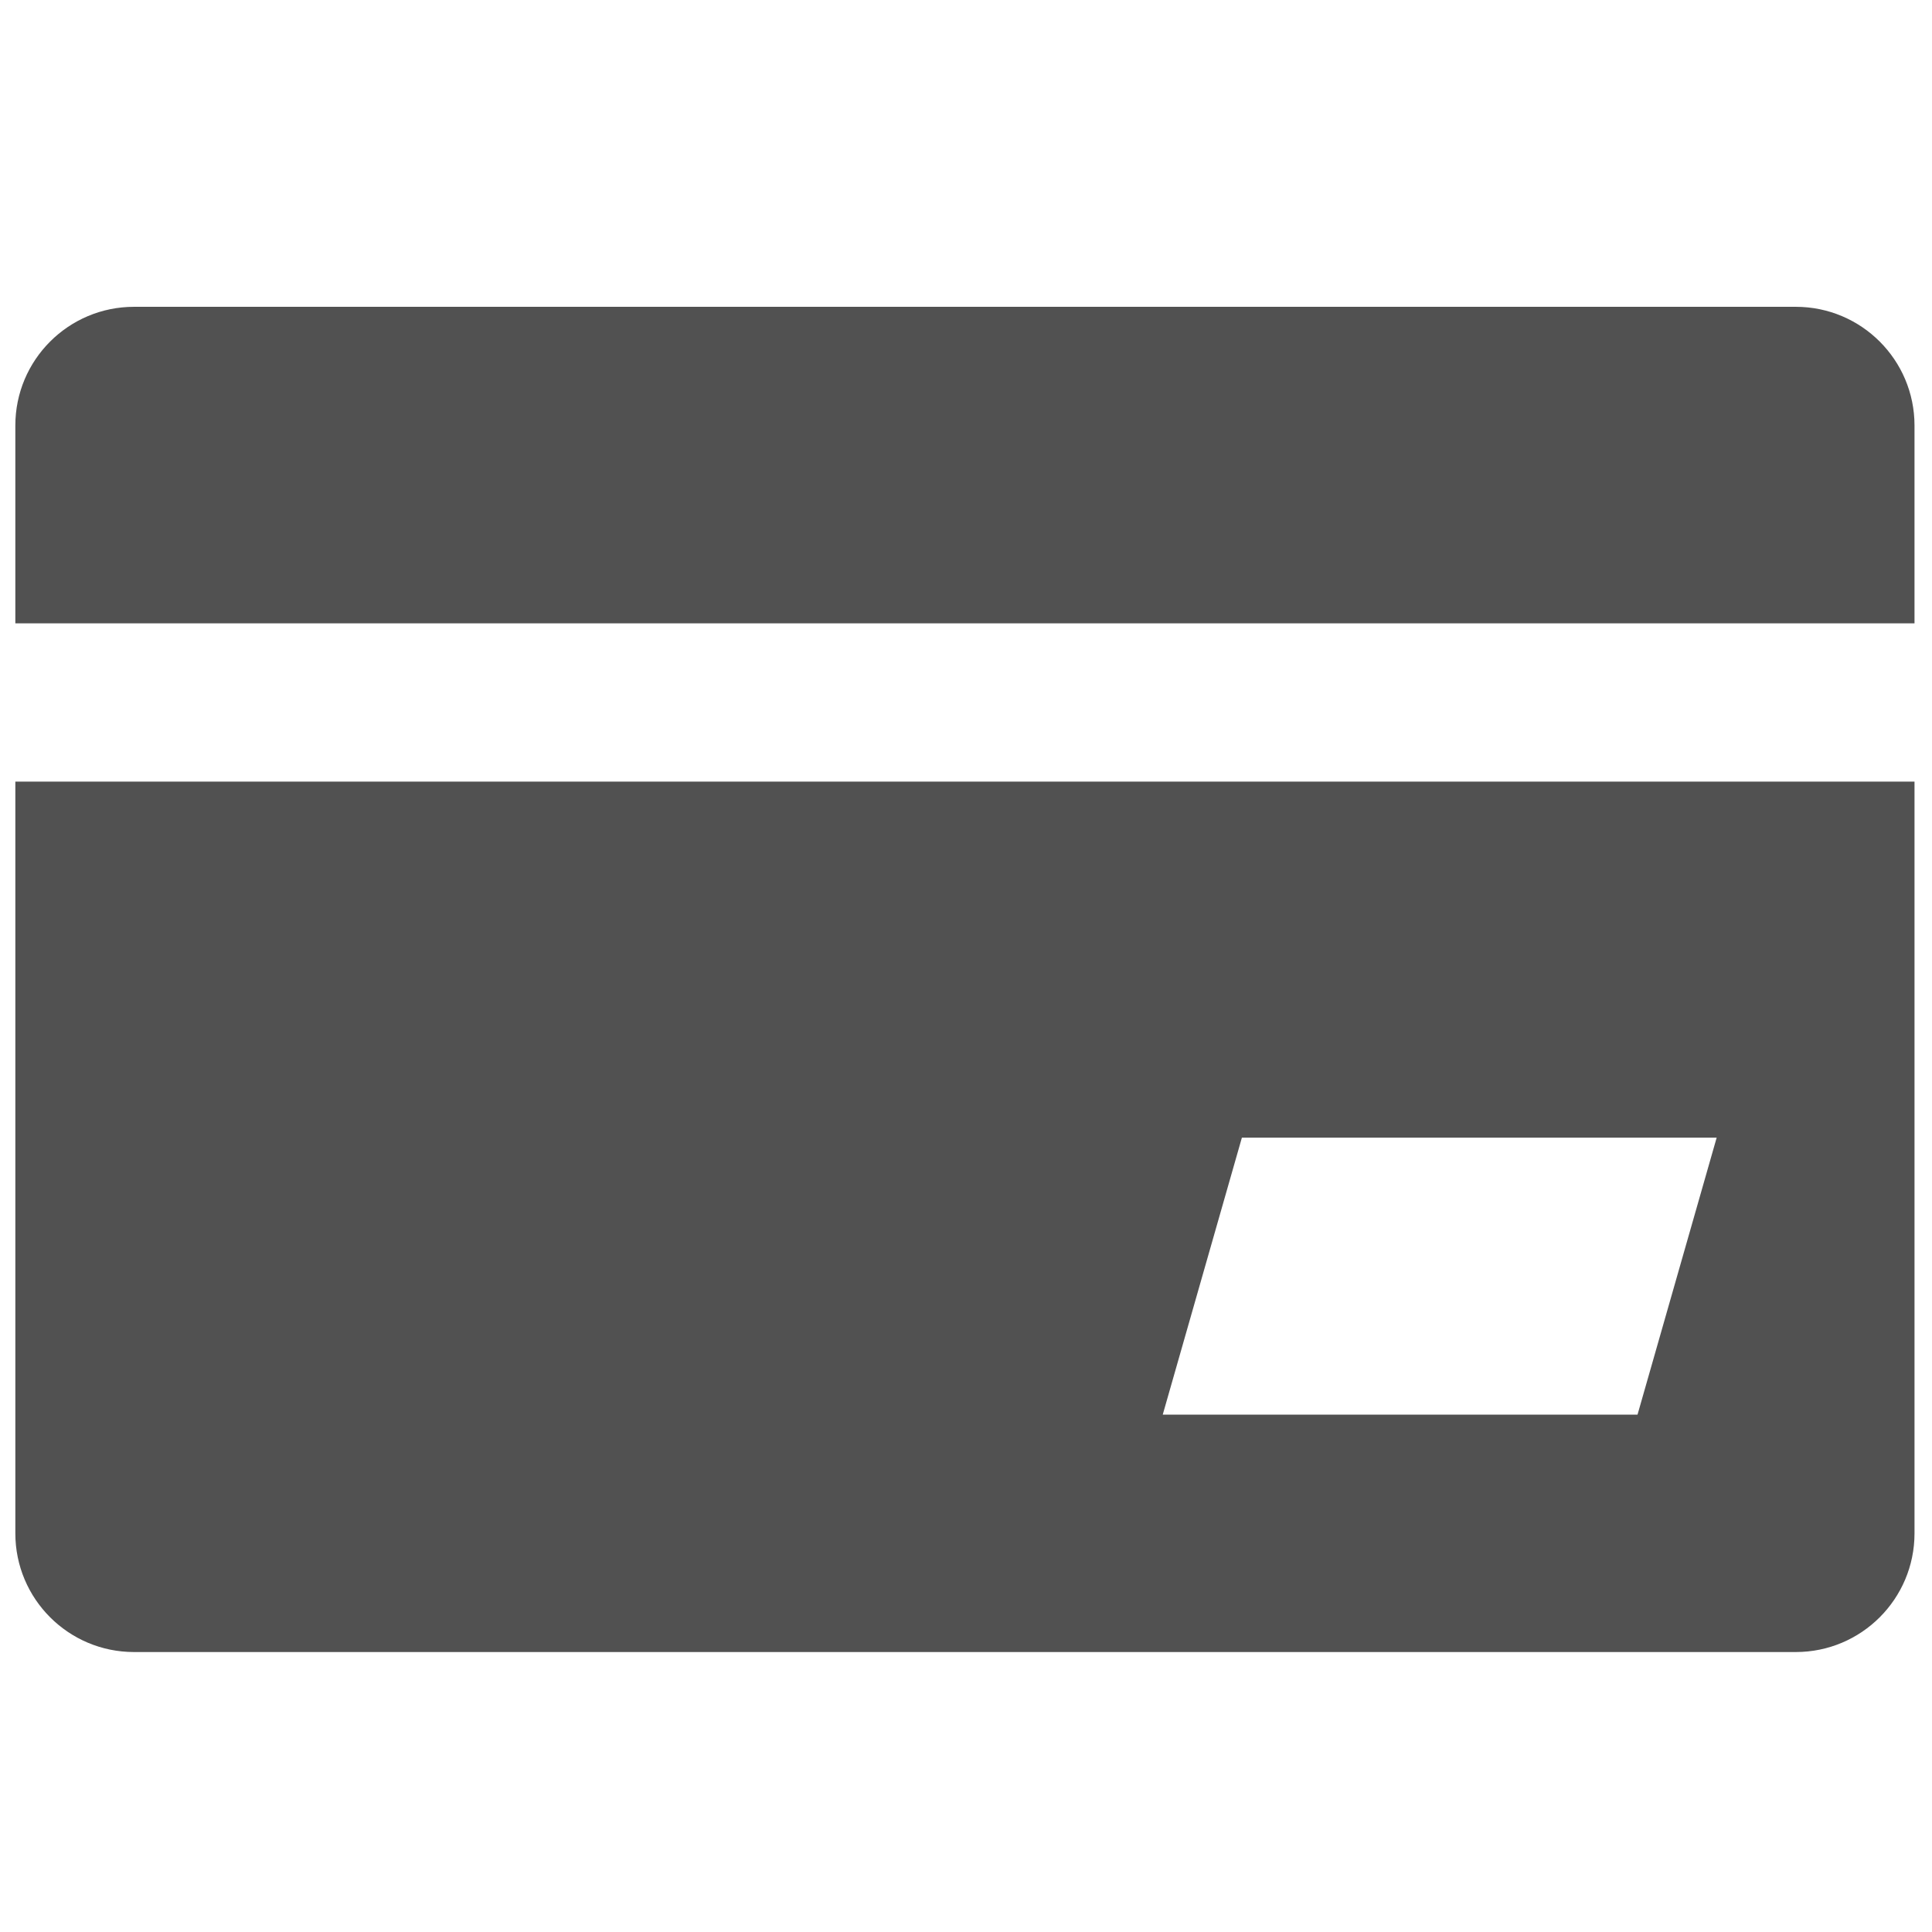 <?xml version="1.0" standalone="no"?><!DOCTYPE svg PUBLIC "-//W3C//DTD SVG 1.1//EN" "http://www.w3.org/Graphics/SVG/1.1/DTD/svg11.dtd"><svg t="1488762643814" class="icon" style="" viewBox="0 0 1024 1024" version="1.1" xmlns="http://www.w3.org/2000/svg" p-id="2083" xmlns:xlink="http://www.w3.org/1999/xlink" width="32" height="32"><defs><style type="text/css"></style></defs><path d="M1014.719 330.384h-1006.589v-104.851c0-34.745 28.164-62.917 62.917-62.917h880.765c34.745 0 62.917 28.164 62.917 62.917v104.855z" p-id="2084" fill="#515151"></path><path d="M8.131 414.26v398.439c0 34.745 28.164 62.917 62.917 62.917h880.765c34.745 0 62.917-28.164 62.917-62.917v-398.439h-1006.589zM867.926 749.789h-251.65l41.946-146.794h251.645l-41.946 146.794z" p-id="2085" fill="#515151"></path></svg>